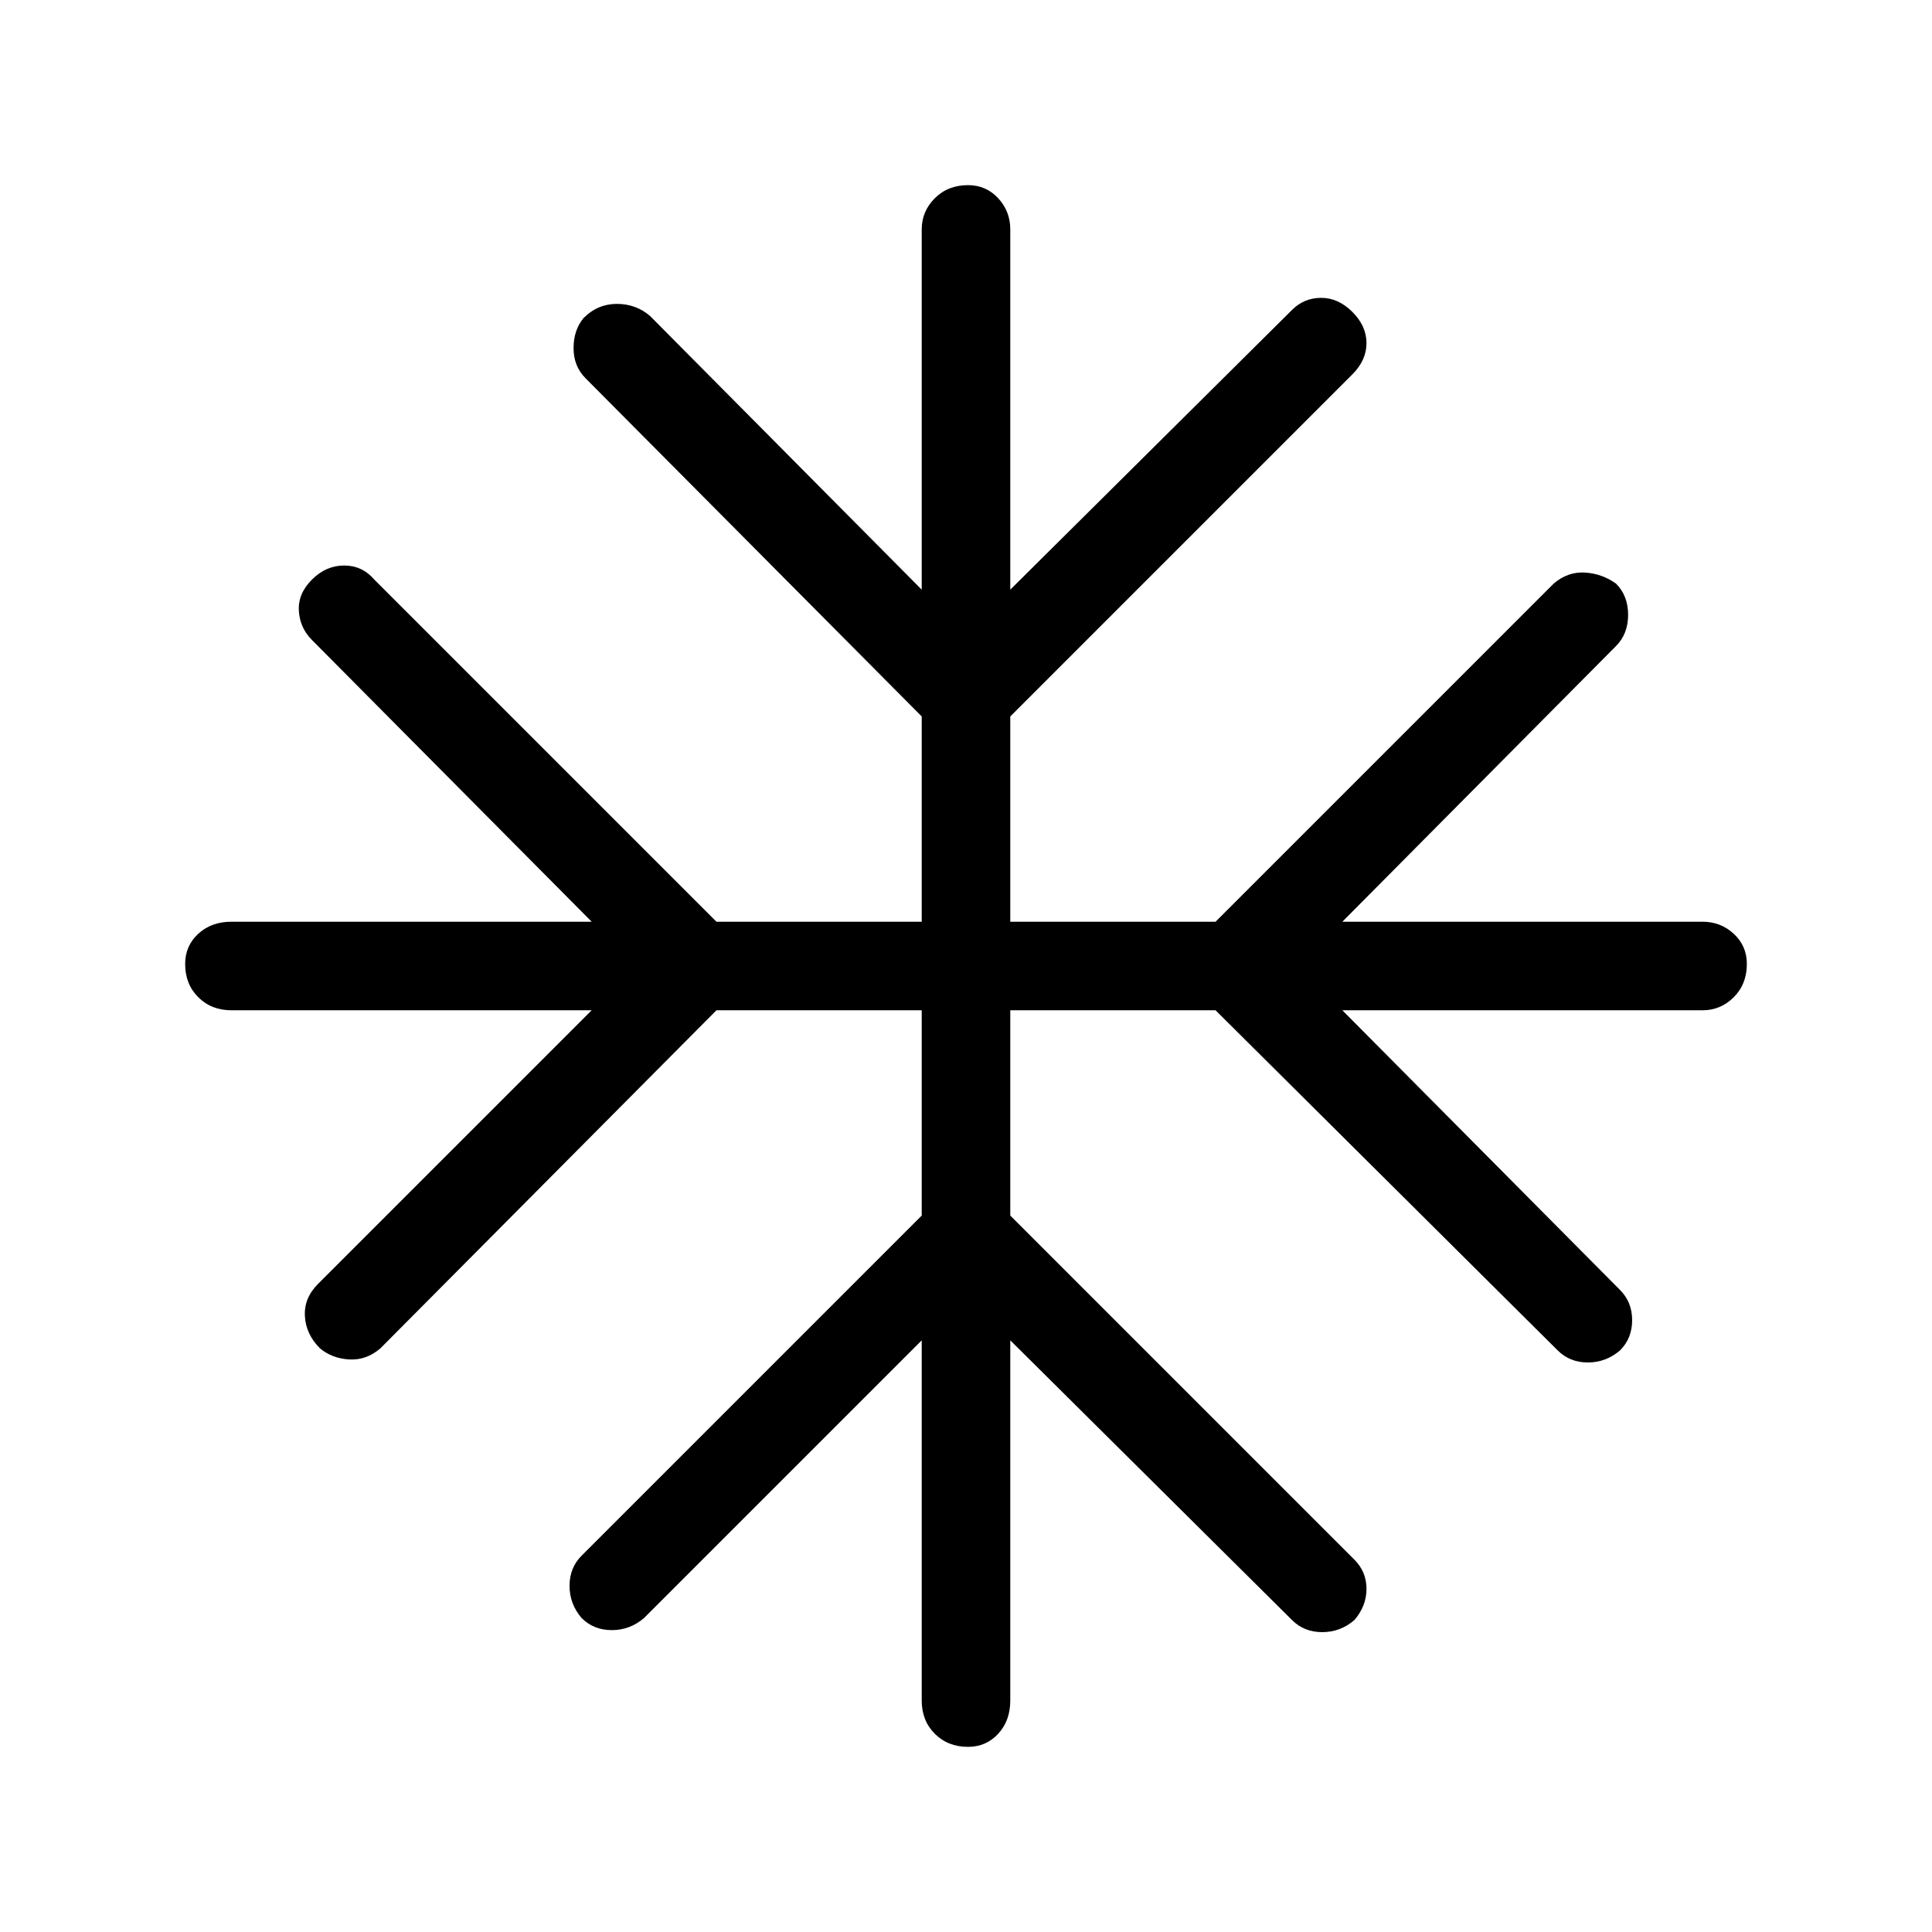 <svg xmlns="http://www.w3.org/2000/svg" height="48" width="48"><path d="M24.05 43.4Q23.55 43.4 23.225 43.075Q22.9 42.75 22.9 42.25V33.3L16 40.2Q15.65 40.5 15.2 40.5Q14.75 40.5 14.45 40.2Q14.15 39.85 14.15 39.4Q14.15 38.95 14.45 38.65L22.9 30.2V25.1H17.8L9.45 33.5Q9.1 33.8 8.675 33.775Q8.25 33.75 7.95 33.5Q7.6 33.15 7.575 32.7Q7.55 32.25 7.9 31.9L14.7 25.1H5.75Q5.25 25.1 4.925 24.775Q4.6 24.45 4.6 23.95Q4.6 23.5 4.925 23.2Q5.25 22.9 5.75 22.9H14.7L7.75 15.9Q7.45 15.6 7.425 15.175Q7.4 14.75 7.75 14.4Q8.1 14.05 8.55 14.05Q9 14.05 9.3 14.4L17.8 22.9H22.9V17.8L14.55 9.4Q14.25 9.1 14.25 8.65Q14.25 8.2 14.5 7.9Q14.85 7.55 15.325 7.55Q15.8 7.55 16.15 7.85L22.9 14.65V5.7Q22.9 5.25 23.225 4.925Q23.55 4.6 24.05 4.6Q24.5 4.6 24.8 4.925Q25.1 5.25 25.1 5.7V14.65L32.1 7.7Q32.4 7.4 32.825 7.4Q33.25 7.4 33.6 7.75Q33.95 8.1 33.95 8.525Q33.95 8.95 33.6 9.3L25.1 17.8V22.9H30.2L38.6 14.5Q38.95 14.2 39.375 14.225Q39.8 14.25 40.15 14.5Q40.45 14.8 40.45 15.275Q40.45 15.75 40.15 16.05L33.35 22.9H42.3Q42.75 22.9 43.075 23.2Q43.4 23.5 43.4 23.95Q43.4 24.45 43.075 24.775Q42.75 25.1 42.3 25.1H33.35L40.25 32.05Q40.55 32.35 40.55 32.8Q40.55 33.25 40.25 33.55Q39.9 33.85 39.45 33.85Q39 33.85 38.7 33.55L30.2 25.1H25.1V30.2L33.65 38.75Q33.95 39.05 33.95 39.475Q33.95 39.9 33.65 40.25Q33.3 40.55 32.85 40.55Q32.4 40.55 32.1 40.25L25.1 33.3V42.25Q25.1 42.75 24.8 43.075Q24.5 43.4 24.05 43.4Z"/></svg>